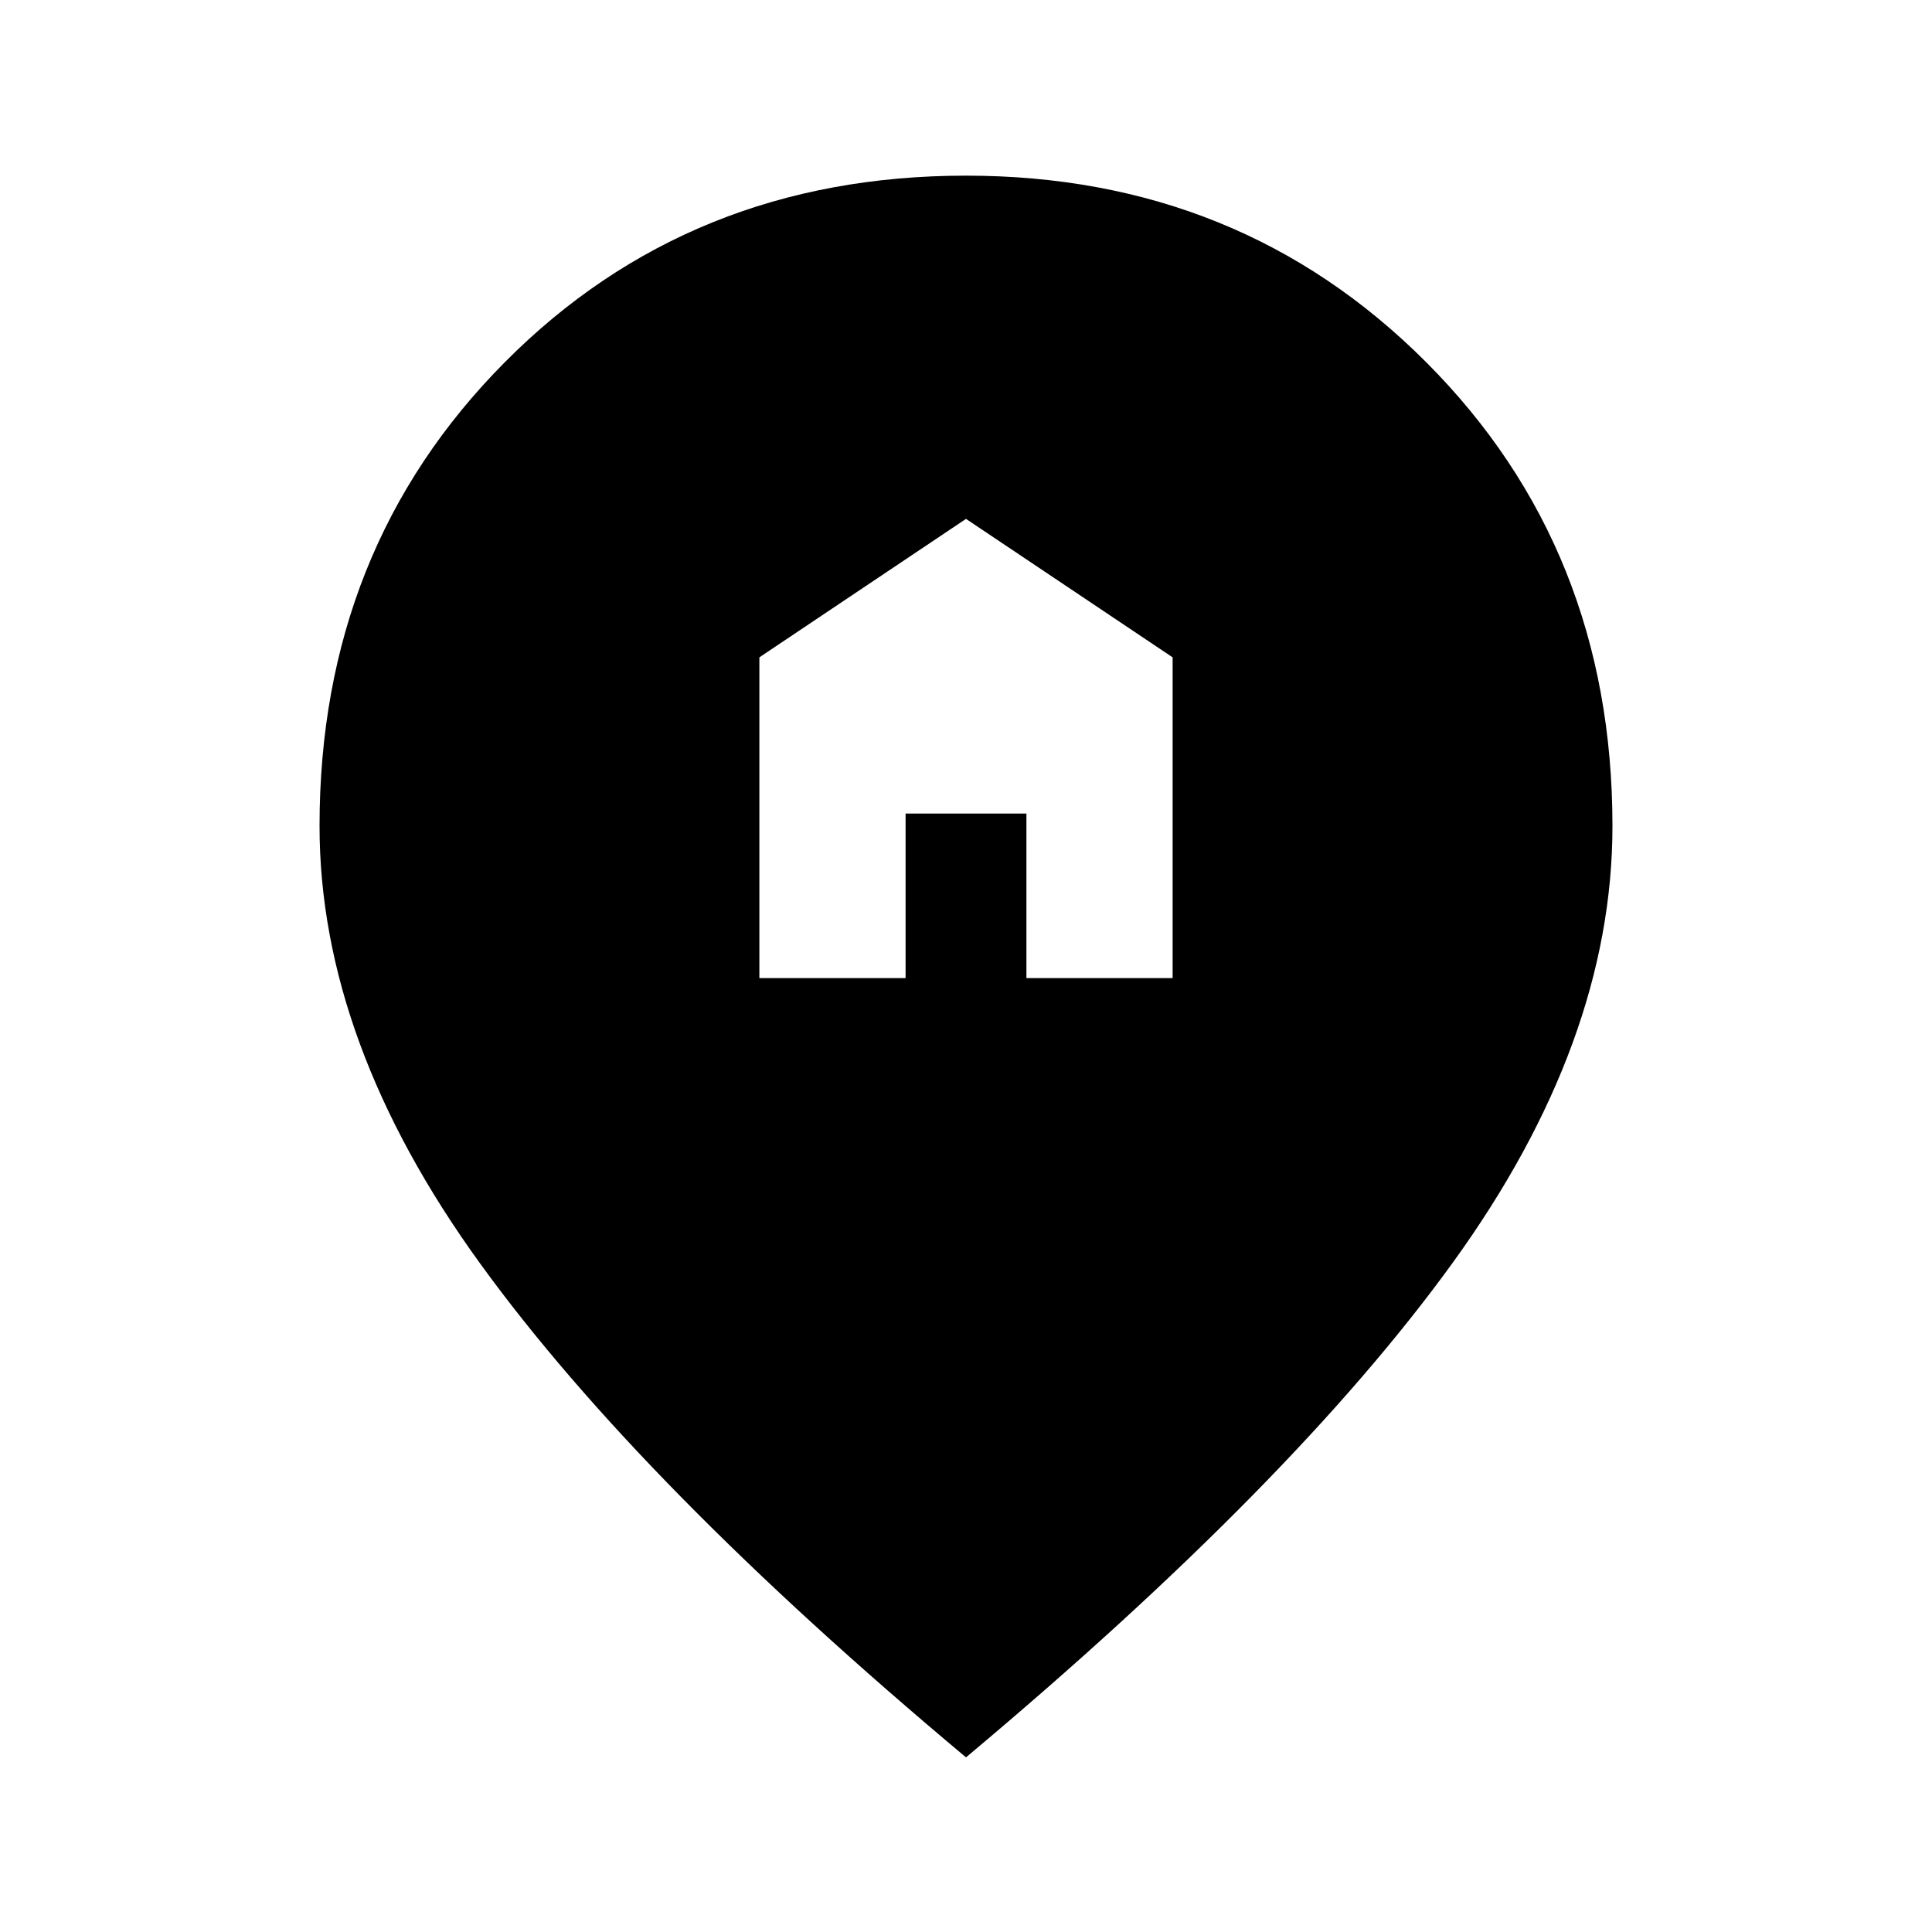<svg xmlns="http://www.w3.org/2000/svg" height="20" viewBox="0 -960 960 960" width="20"><path d="M377.33-473.98h72.65v-81.78h60.04v81.78h72.65v-159.39L480-702.17l-102.67 68.8v159.39ZM480-86.78Q318.46-221.93 238.62-332.1q-79.84-110.16-79.84-217.47 0-137.73 92.05-230.44 92.04-92.71 229.17-92.71 136.13 0 228.67 92.71 92.55 92.71 92.55 230.44 0 107.31-79.34 216.97Q642.54-222.93 480-86.78Z"/></svg>